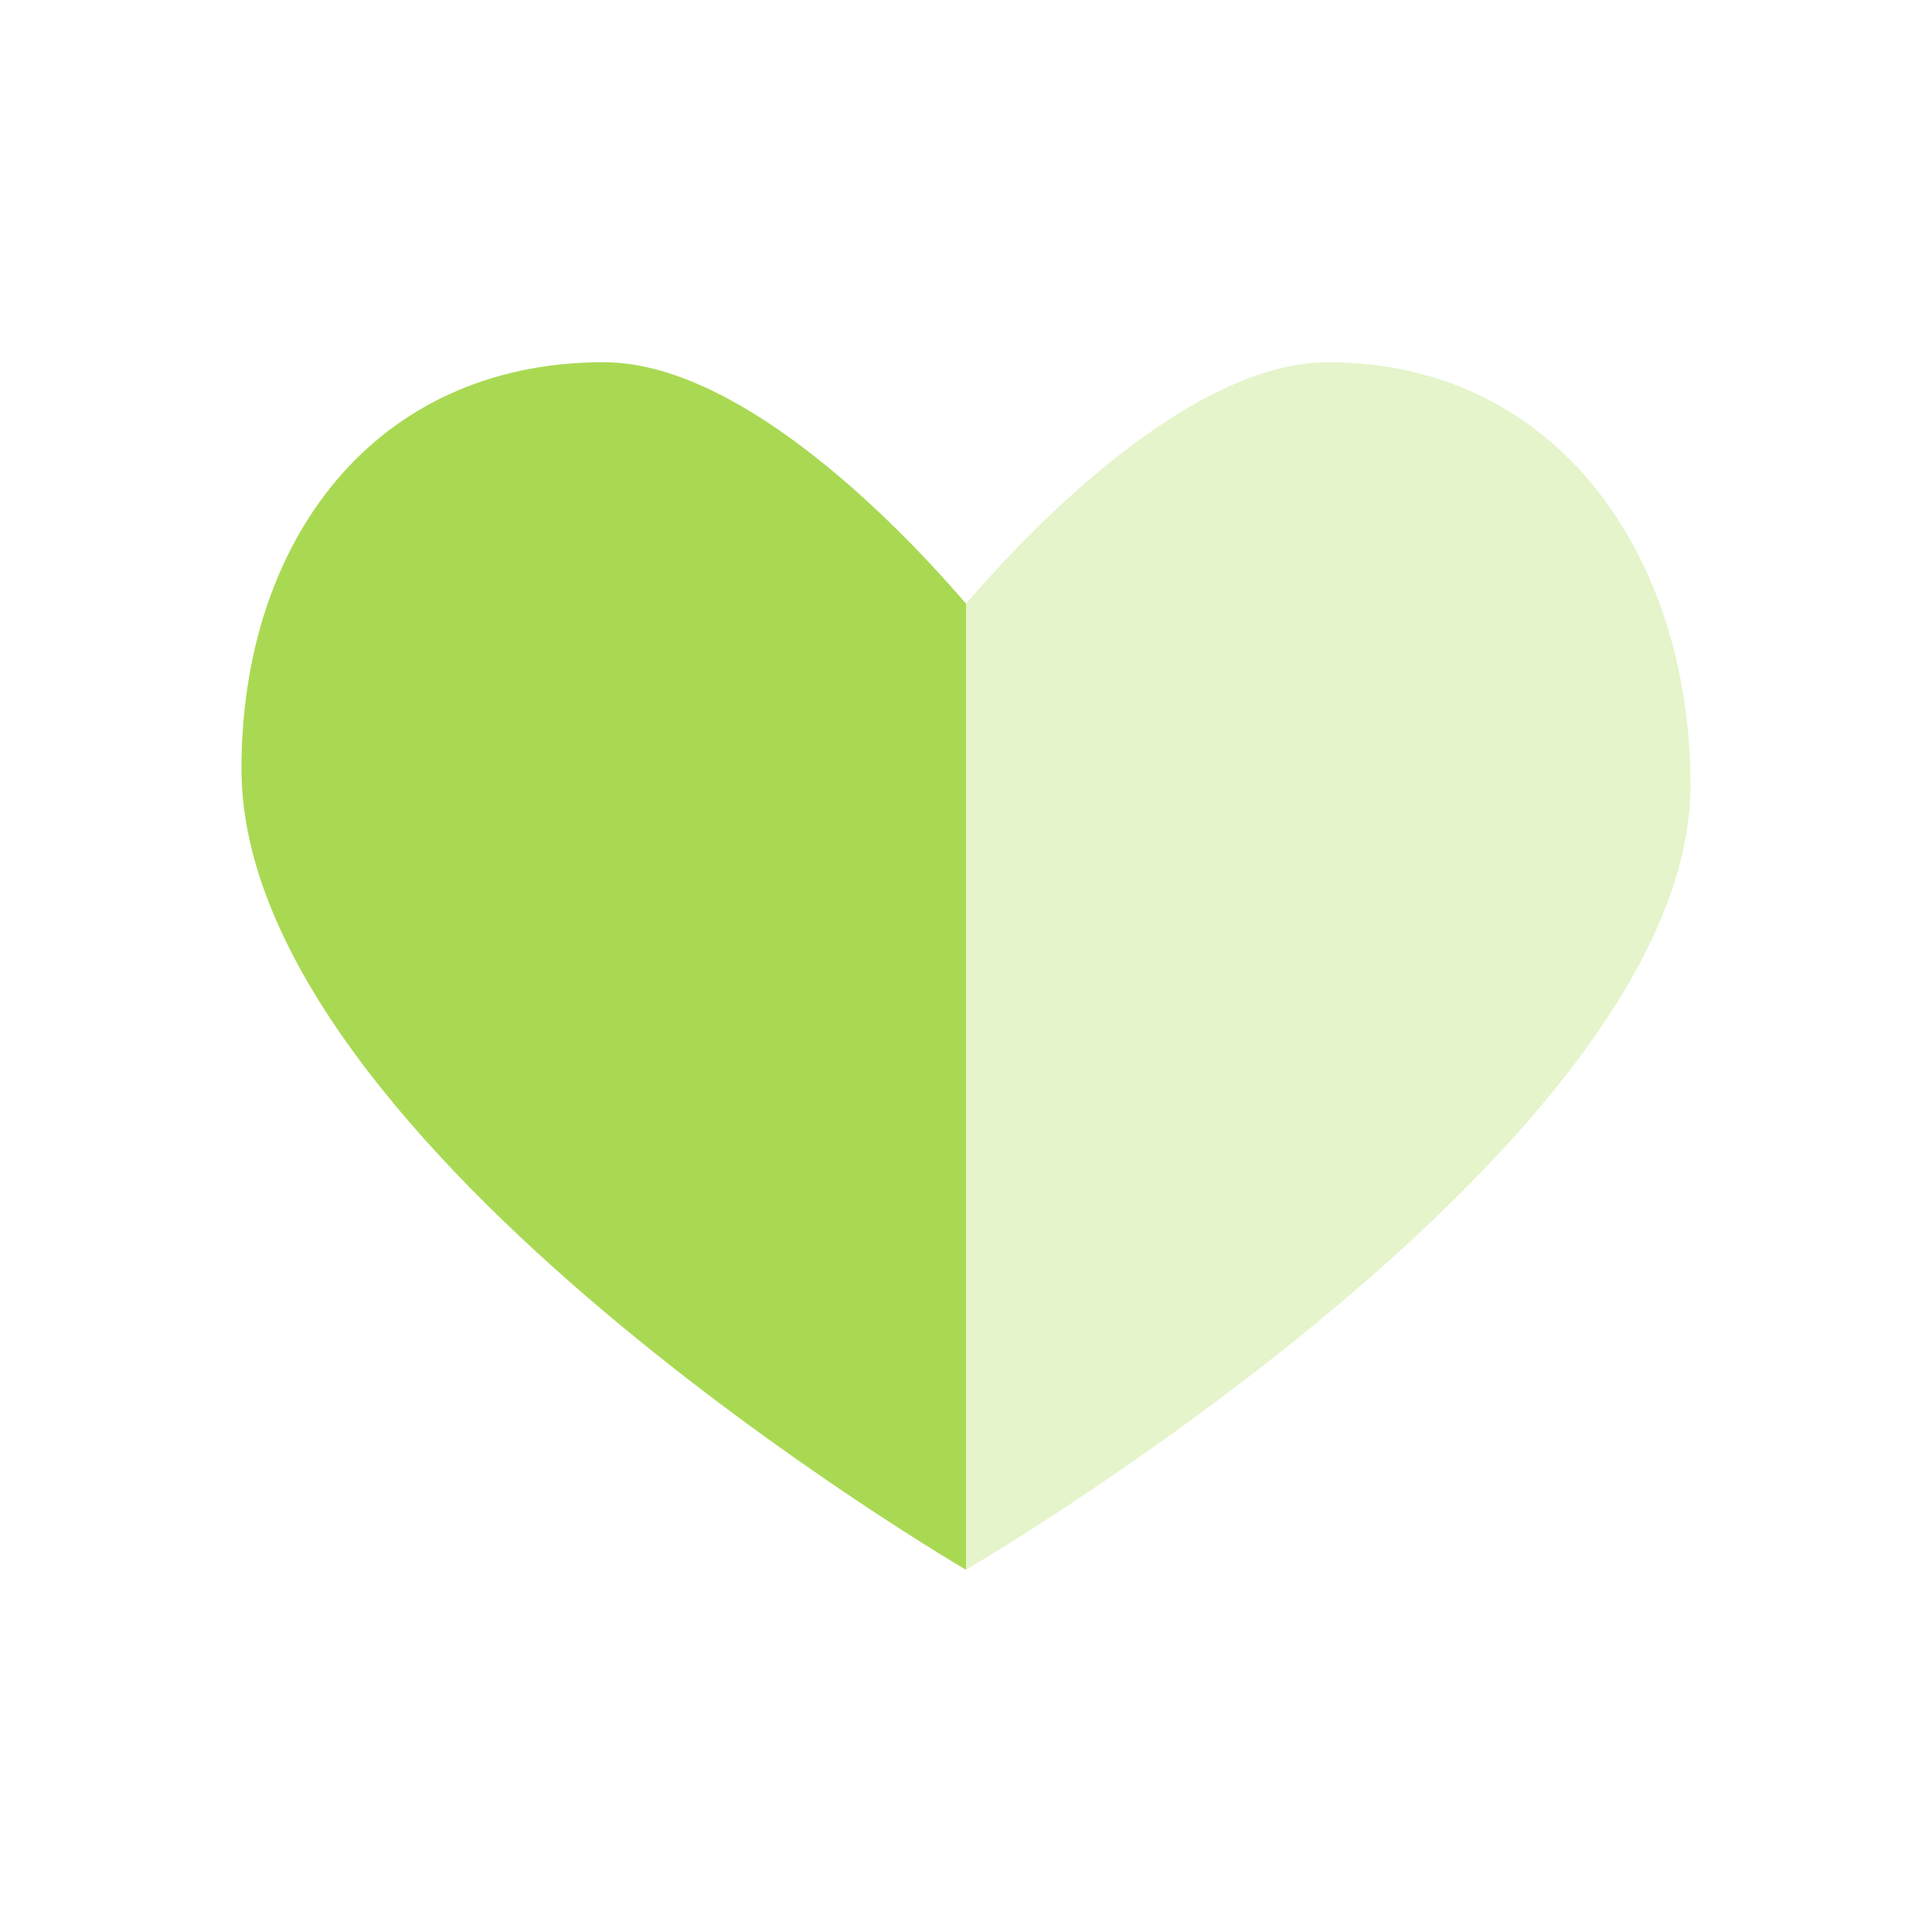 <svg width="48" height="48" viewBox="0 0 48 48" fill="none" xmlns="http://www.w3.org/2000/svg">
<path opacity="0.3" d="M33 9C29.781 9 26.017 12.649 24 15C21.983 12.649 18.219 9 15 9C9.302 9 6 13.444 6 19.101C6 28.5 24 39 24 39C24 39 42 28.5 42 19.5C42 13.844 38.698 9 33 9Z" fill="#A9D953"/>
<path fill-rule="evenodd" clip-rule="evenodd" d="M24 15C21.983 12.649 18.219 9 15 9C9.302 9 6 13.444 6 19.101C6 28.5 24 39 24 39V15Z" fill="#A9D953"/>
</svg>
